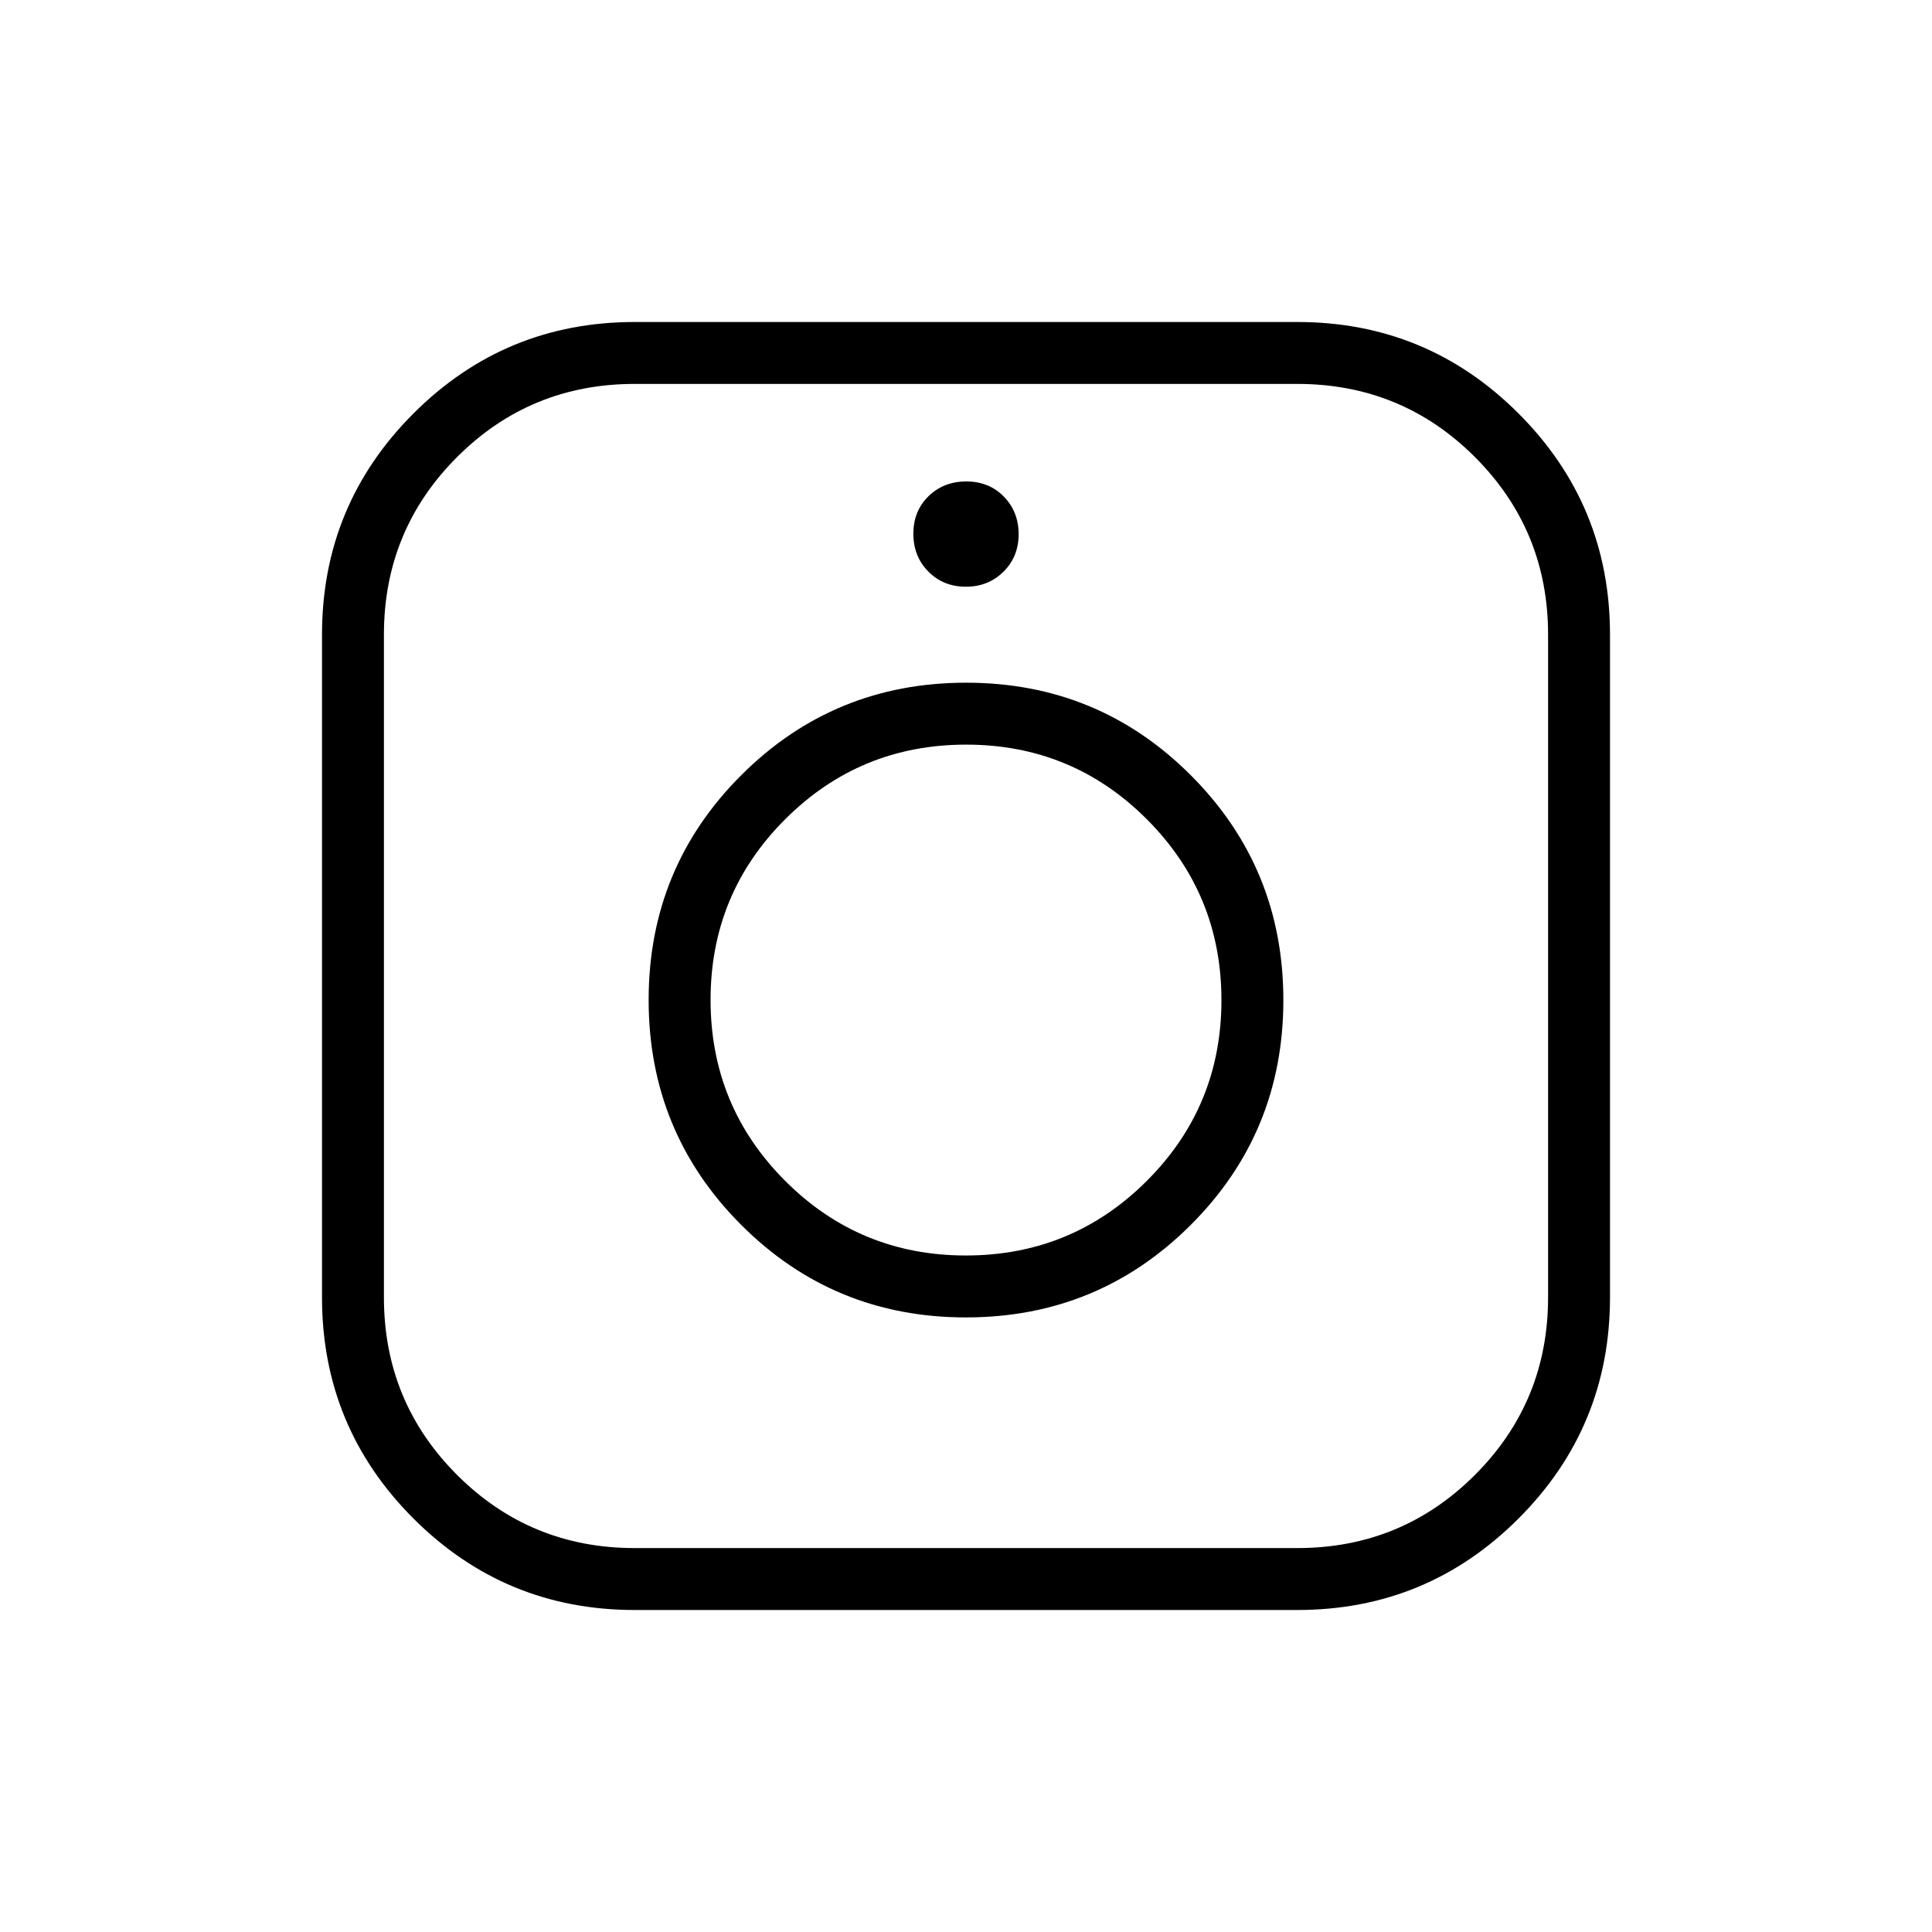 <svg xmlns="http://www.w3.org/2000/svg" width="48" height="48" viewBox="0 96 960 960"><path d="M315.385 896q-64.485 0-109.935-45.45T160 740.615v-329.23q0-64.485 45.45-109.935T315.385 256h329.23q64.485 0 109.935 45.45T800 411.385v329.23q0 64.485-45.45 109.935T644.615 896h-329.23Zm0-30.769h329.23q51.923 0 88.27-36.346 36.346-36.347 36.346-88.27v-329.23q0-51.923-36.346-88.27-36.347-36.346-88.27-36.346h-329.23q-51.923 0-88.27 36.346-36.346 36.347-36.346 88.27v329.23q0 51.923 36.346 88.27 36.347 36.346 88.27 36.346Zm164.57-114.615q-65.724 0-111.686-46.007-45.961-46.007-45.961-111.731 0-65.724 46.006-111.686 46.007-45.961 111.731-45.961 65.724 0 111.686 46.006 45.961 46.007 45.961 111.731 0 65.724-46.006 111.686-46.007 45.962-111.731 45.962Zm-.02-30.77q52.773 0 89.88-37.043 37.108-37.042 37.108-89.815 0-52.773-37.043-89.88Q532.838 466 480.065 466q-52.773 0-89.88 37.043-37.108 37.042-37.108 89.815 0 52.773 37.043 89.88 37.042 37.108 89.815 37.108Zm.011-332.308q-11.177 0-18.638-7.515-7.462-7.516-7.462-18.808t7.516-18.638q7.515-7.346 18.807-7.346 11.293 0 18.639 7.534 7.346 7.535 7.346 18.673 0 11.177-7.535 18.639-7.535 7.461-18.673 7.461Z"/></svg>